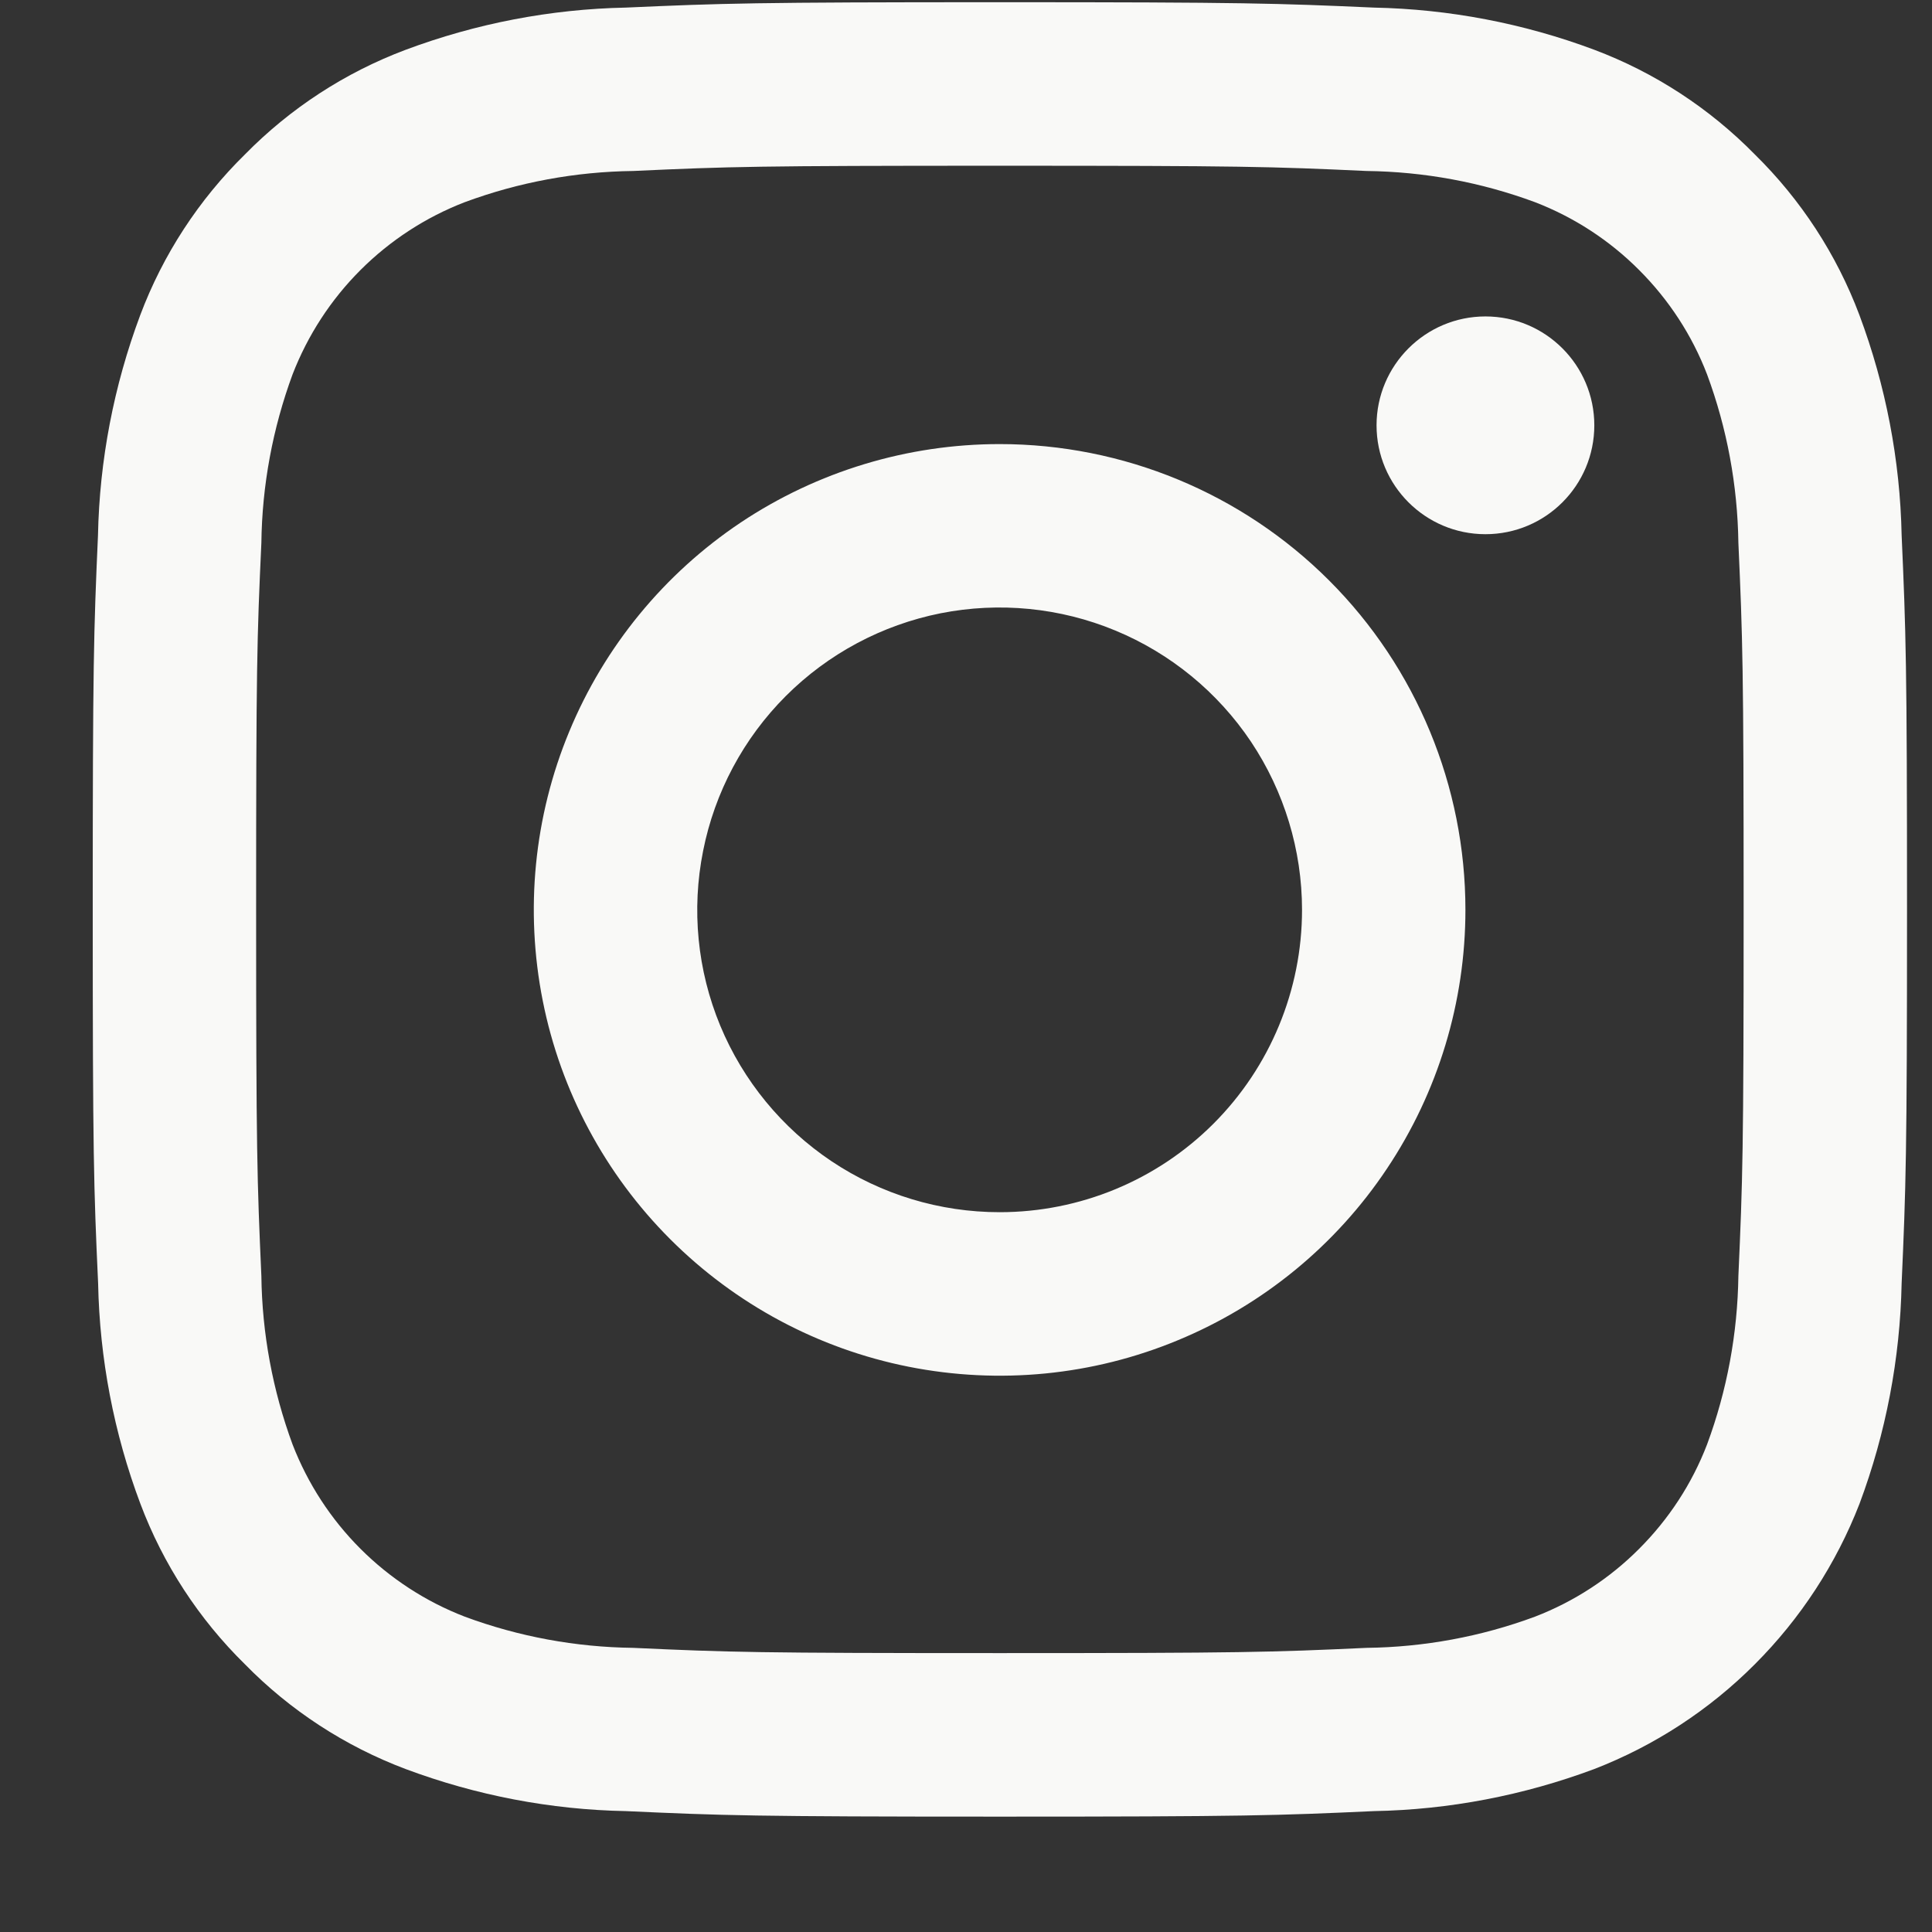 <svg width="14" height="14" viewBox="0 0 14 14" fill="none" xmlns="http://www.w3.org/2000/svg">
<rect x="0" y="0" width="14" height="14" fill="#333333" stroke="none"/>
<path d="M7.245 1.201C9 1.201 9.208 1.207 9.902 1.239C10.319 1.244 10.732 1.32 11.123 1.465C11.406 1.574 11.664 1.742 11.878 1.957C12.093 2.172 12.261 2.429 12.37 2.713C12.515 3.104 12.591 3.517 12.597 3.934C12.628 4.627 12.635 4.835 12.635 6.59C12.635 8.345 12.628 8.553 12.597 9.246C12.591 9.663 12.515 10.076 12.37 10.467C12.261 10.751 12.093 11.008 11.878 11.223C11.664 11.438 11.406 11.606 11.123 11.715C10.732 11.86 10.319 11.936 9.902 11.941C9.209 11.973 9.001 11.979 7.245 11.979C5.49 11.979 5.282 11.973 4.589 11.941C4.172 11.936 3.759 11.86 3.368 11.715C3.085 11.606 2.827 11.438 2.612 11.223C2.397 11.008 2.23 10.751 2.12 10.467C1.976 10.076 1.899 9.663 1.894 9.246C1.863 8.553 1.856 8.345 1.856 6.59C1.856 4.835 1.862 4.627 1.894 3.934C1.899 3.517 1.976 3.104 2.12 2.713C2.23 2.429 2.397 2.172 2.612 1.957C2.827 1.742 3.085 1.574 3.368 1.465C3.759 1.32 4.172 1.244 4.589 1.239C5.282 1.207 5.49 1.201 7.245 1.201ZM7.245 0.016C5.461 0.016 5.236 0.024 4.535 0.055C3.989 0.066 3.45 0.17 2.939 0.361C2.5 0.526 2.103 0.785 1.775 1.119C1.44 1.448 1.181 1.845 1.016 2.284C0.825 2.795 0.721 3.334 0.71 3.88C0.679 4.581 0.672 4.805 0.672 6.59C0.672 8.374 0.679 8.599 0.711 9.3C0.722 9.845 0.825 10.385 1.017 10.896C1.182 11.335 1.441 11.732 1.775 12.06C2.103 12.395 2.501 12.654 2.939 12.819C3.45 13.01 3.99 13.114 4.536 13.124C5.237 13.156 5.461 13.164 7.246 13.164C9.031 13.164 9.255 13.156 9.956 13.124C10.502 13.114 11.041 13.01 11.553 12.819C11.989 12.65 12.386 12.391 12.716 12.06C13.047 11.729 13.306 11.332 13.475 10.896C13.666 10.385 13.769 9.845 13.78 9.299C13.811 8.599 13.819 8.374 13.819 6.59C13.819 4.805 13.811 4.581 13.78 3.879C13.769 3.334 13.665 2.794 13.474 2.283C13.309 1.844 13.05 1.447 12.716 1.119C12.387 0.784 11.99 0.525 11.551 0.36C11.04 0.169 10.501 0.066 9.955 0.055C9.254 0.024 9.03 0.016 7.245 0.016Z" fill="#F9F9F7"/>
<path d="M7.244 3.218C6.576 3.218 5.923 3.416 5.368 3.786C4.813 4.157 4.38 4.685 4.125 5.301C3.869 5.918 3.803 6.597 3.933 7.252C4.063 7.907 4.385 8.508 4.857 8.98C5.329 9.452 5.93 9.774 6.585 9.904C7.24 10.034 7.919 9.968 8.535 9.712C9.152 9.457 9.68 9.024 10.05 8.469C10.421 7.914 10.619 7.261 10.619 6.593C10.619 5.698 10.264 4.839 9.631 4.206C8.998 3.573 8.139 3.218 7.244 3.218ZM7.244 8.784C6.81 8.784 6.387 8.656 6.026 8.415C5.666 8.174 5.385 7.832 5.219 7.432C5.053 7.031 5.01 6.591 5.095 6.166C5.179 5.741 5.388 5.35 5.694 5.044C6.001 4.737 6.391 4.529 6.816 4.444C7.241 4.36 7.682 4.403 8.082 4.569C8.483 4.735 8.825 5.016 9.066 5.376C9.306 5.736 9.435 6.16 9.435 6.593C9.435 7.174 9.204 7.732 8.793 8.143C8.382 8.554 7.825 8.784 7.244 8.784Z" fill="#F9F9F7"/>
<path d="M10.764 3.871C11.2 3.871 11.553 3.518 11.553 3.082C11.553 2.647 11.2 2.293 10.764 2.293C10.329 2.293 9.975 2.647 9.975 3.082C9.975 3.518 10.329 3.871 10.764 3.871Z" fill="#F9F9F7"/>
</svg>
